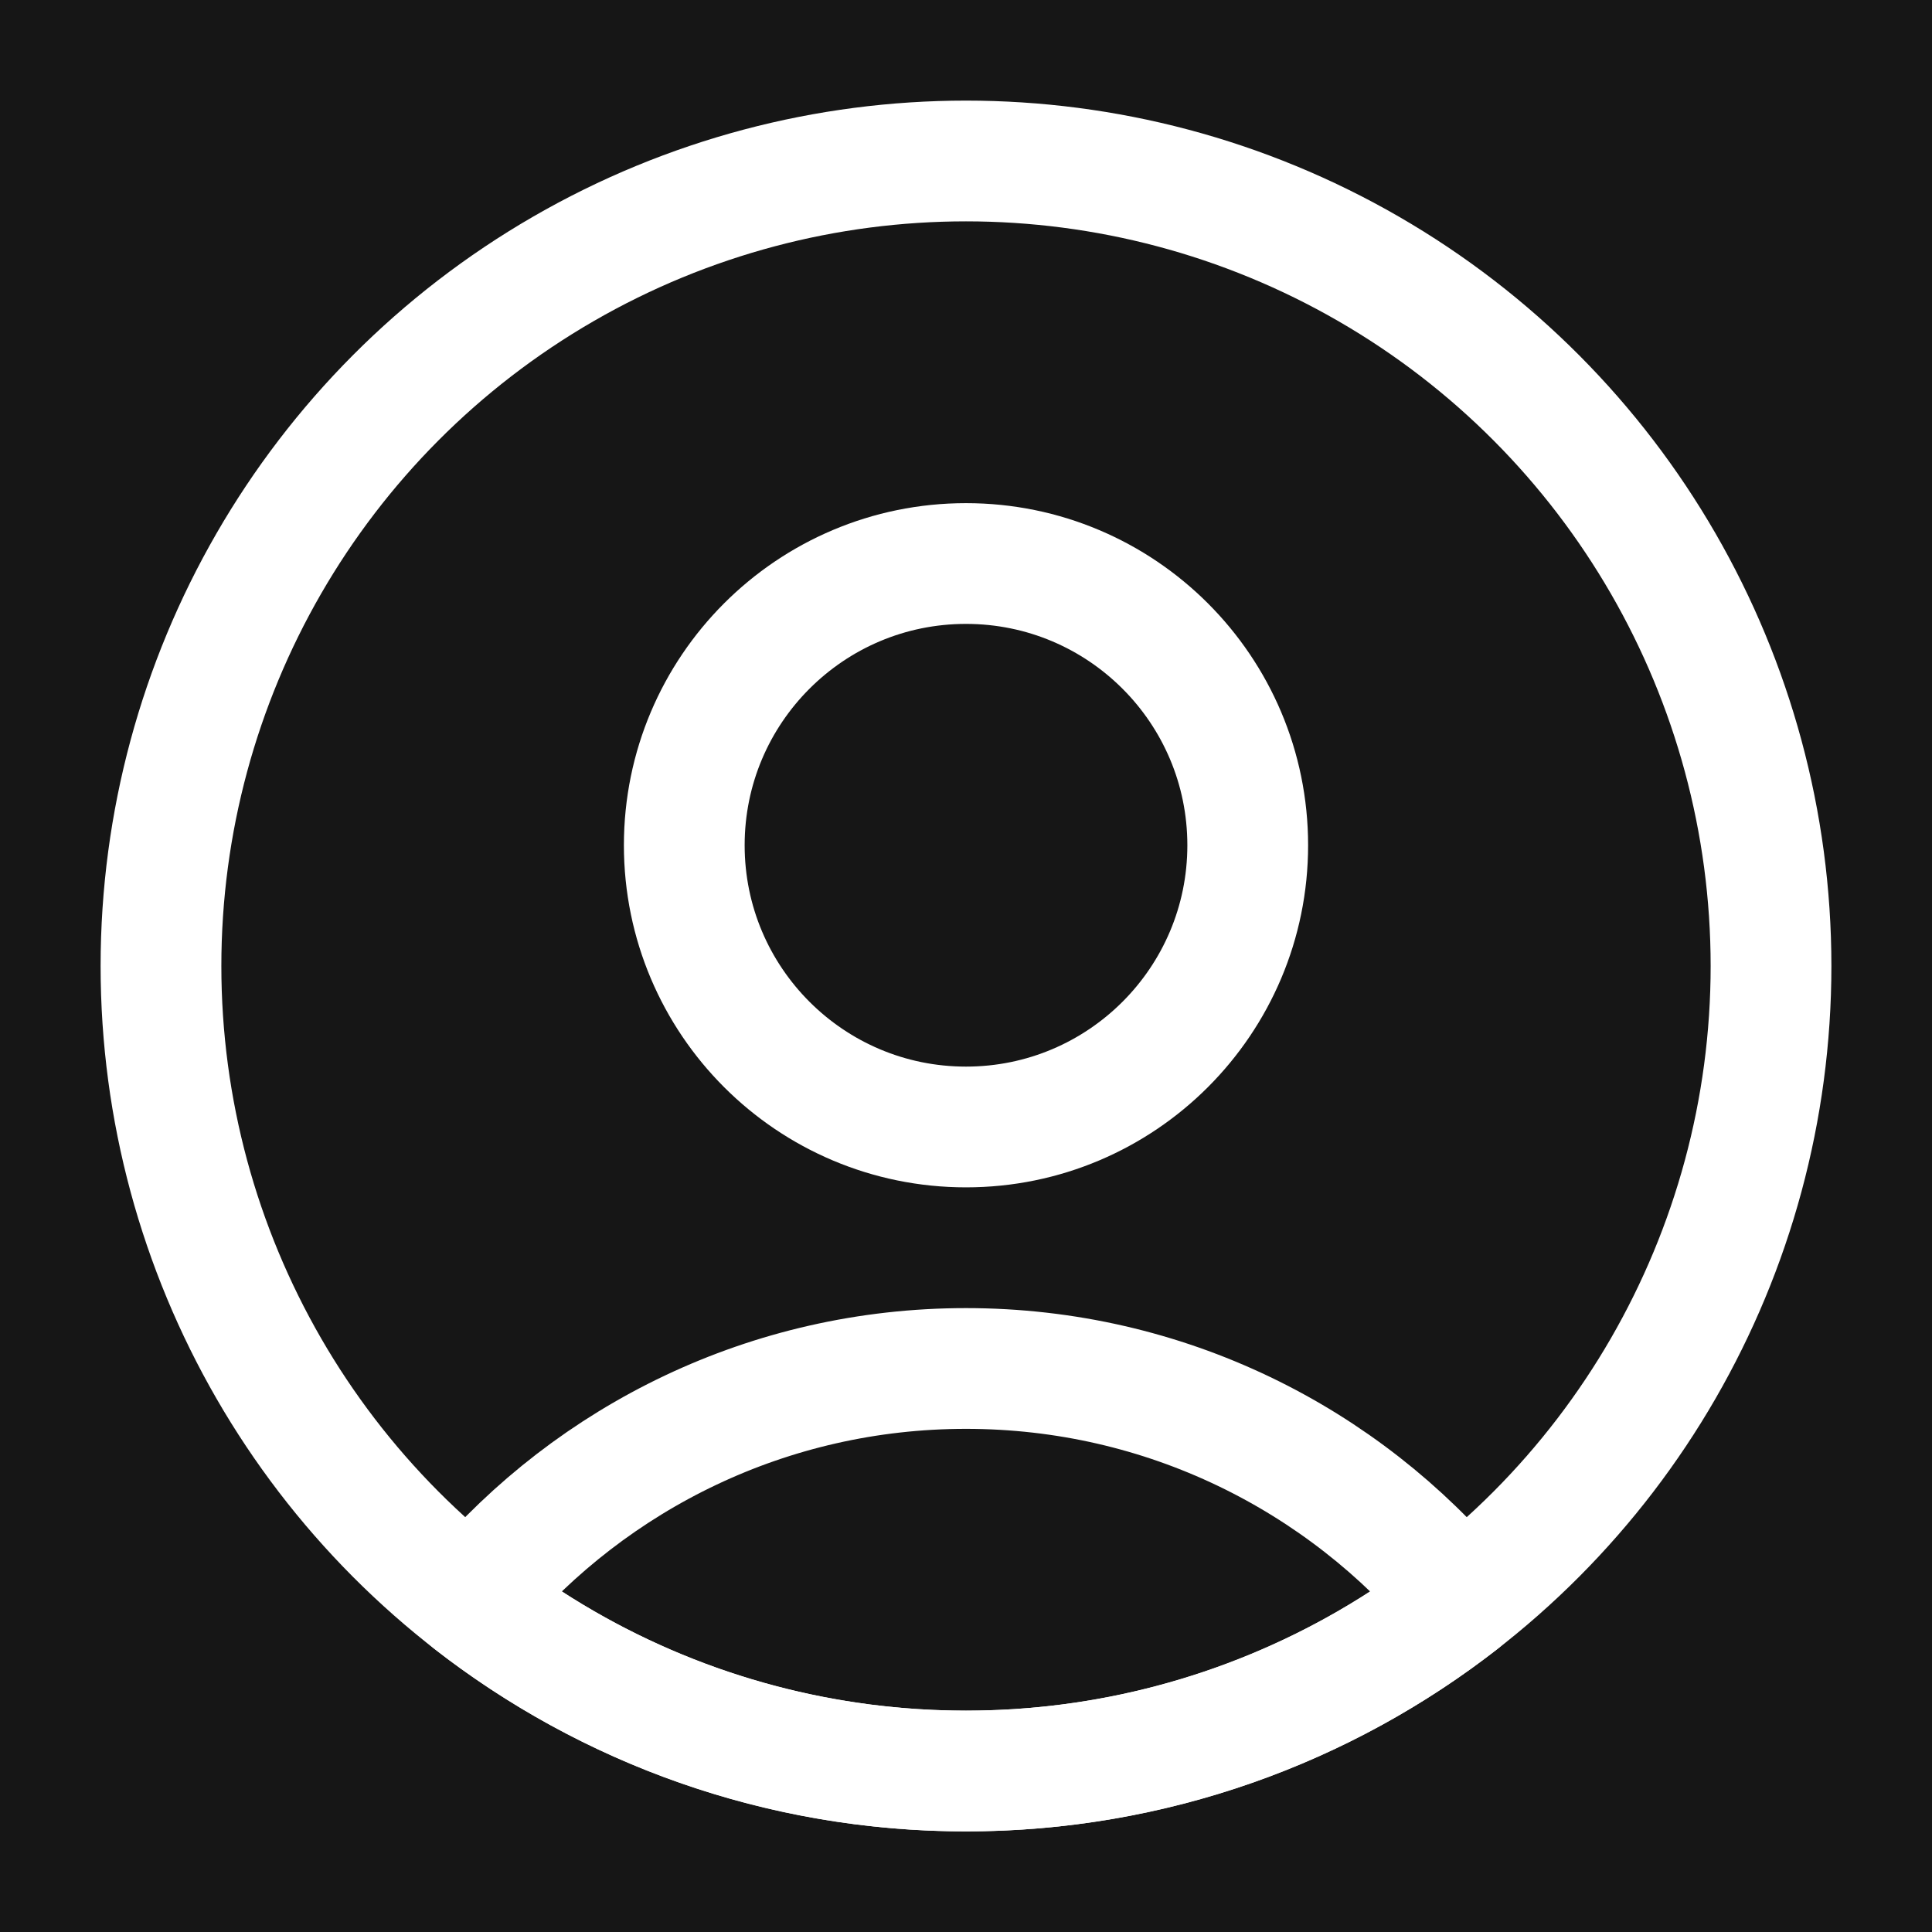 <svg width="28" height="28" viewBox="0 0 28 28" fill="none" xmlns="http://www.w3.org/2000/svg">
<rect width="28" height="28" fill="#161616"/>
<circle cx="14" cy="14" r="11.667" stroke="white" stroke-width="1.75"/>
<path d="M21.176 23.199C19.197 24.745 16.706 25.667 14 25.667C11.294 25.667 8.803 24.745 6.824 23.199L6.878 23.134C8.59 21.115 11.145 19.833 14 19.833C16.885 19.833 19.464 21.142 21.176 23.199Z" stroke="white" stroke-width="1.75" stroke-linejoin="round"/>
<circle cx="14" cy="12.25" r="4.083" stroke="white" stroke-width="1.75"/>
</svg>
